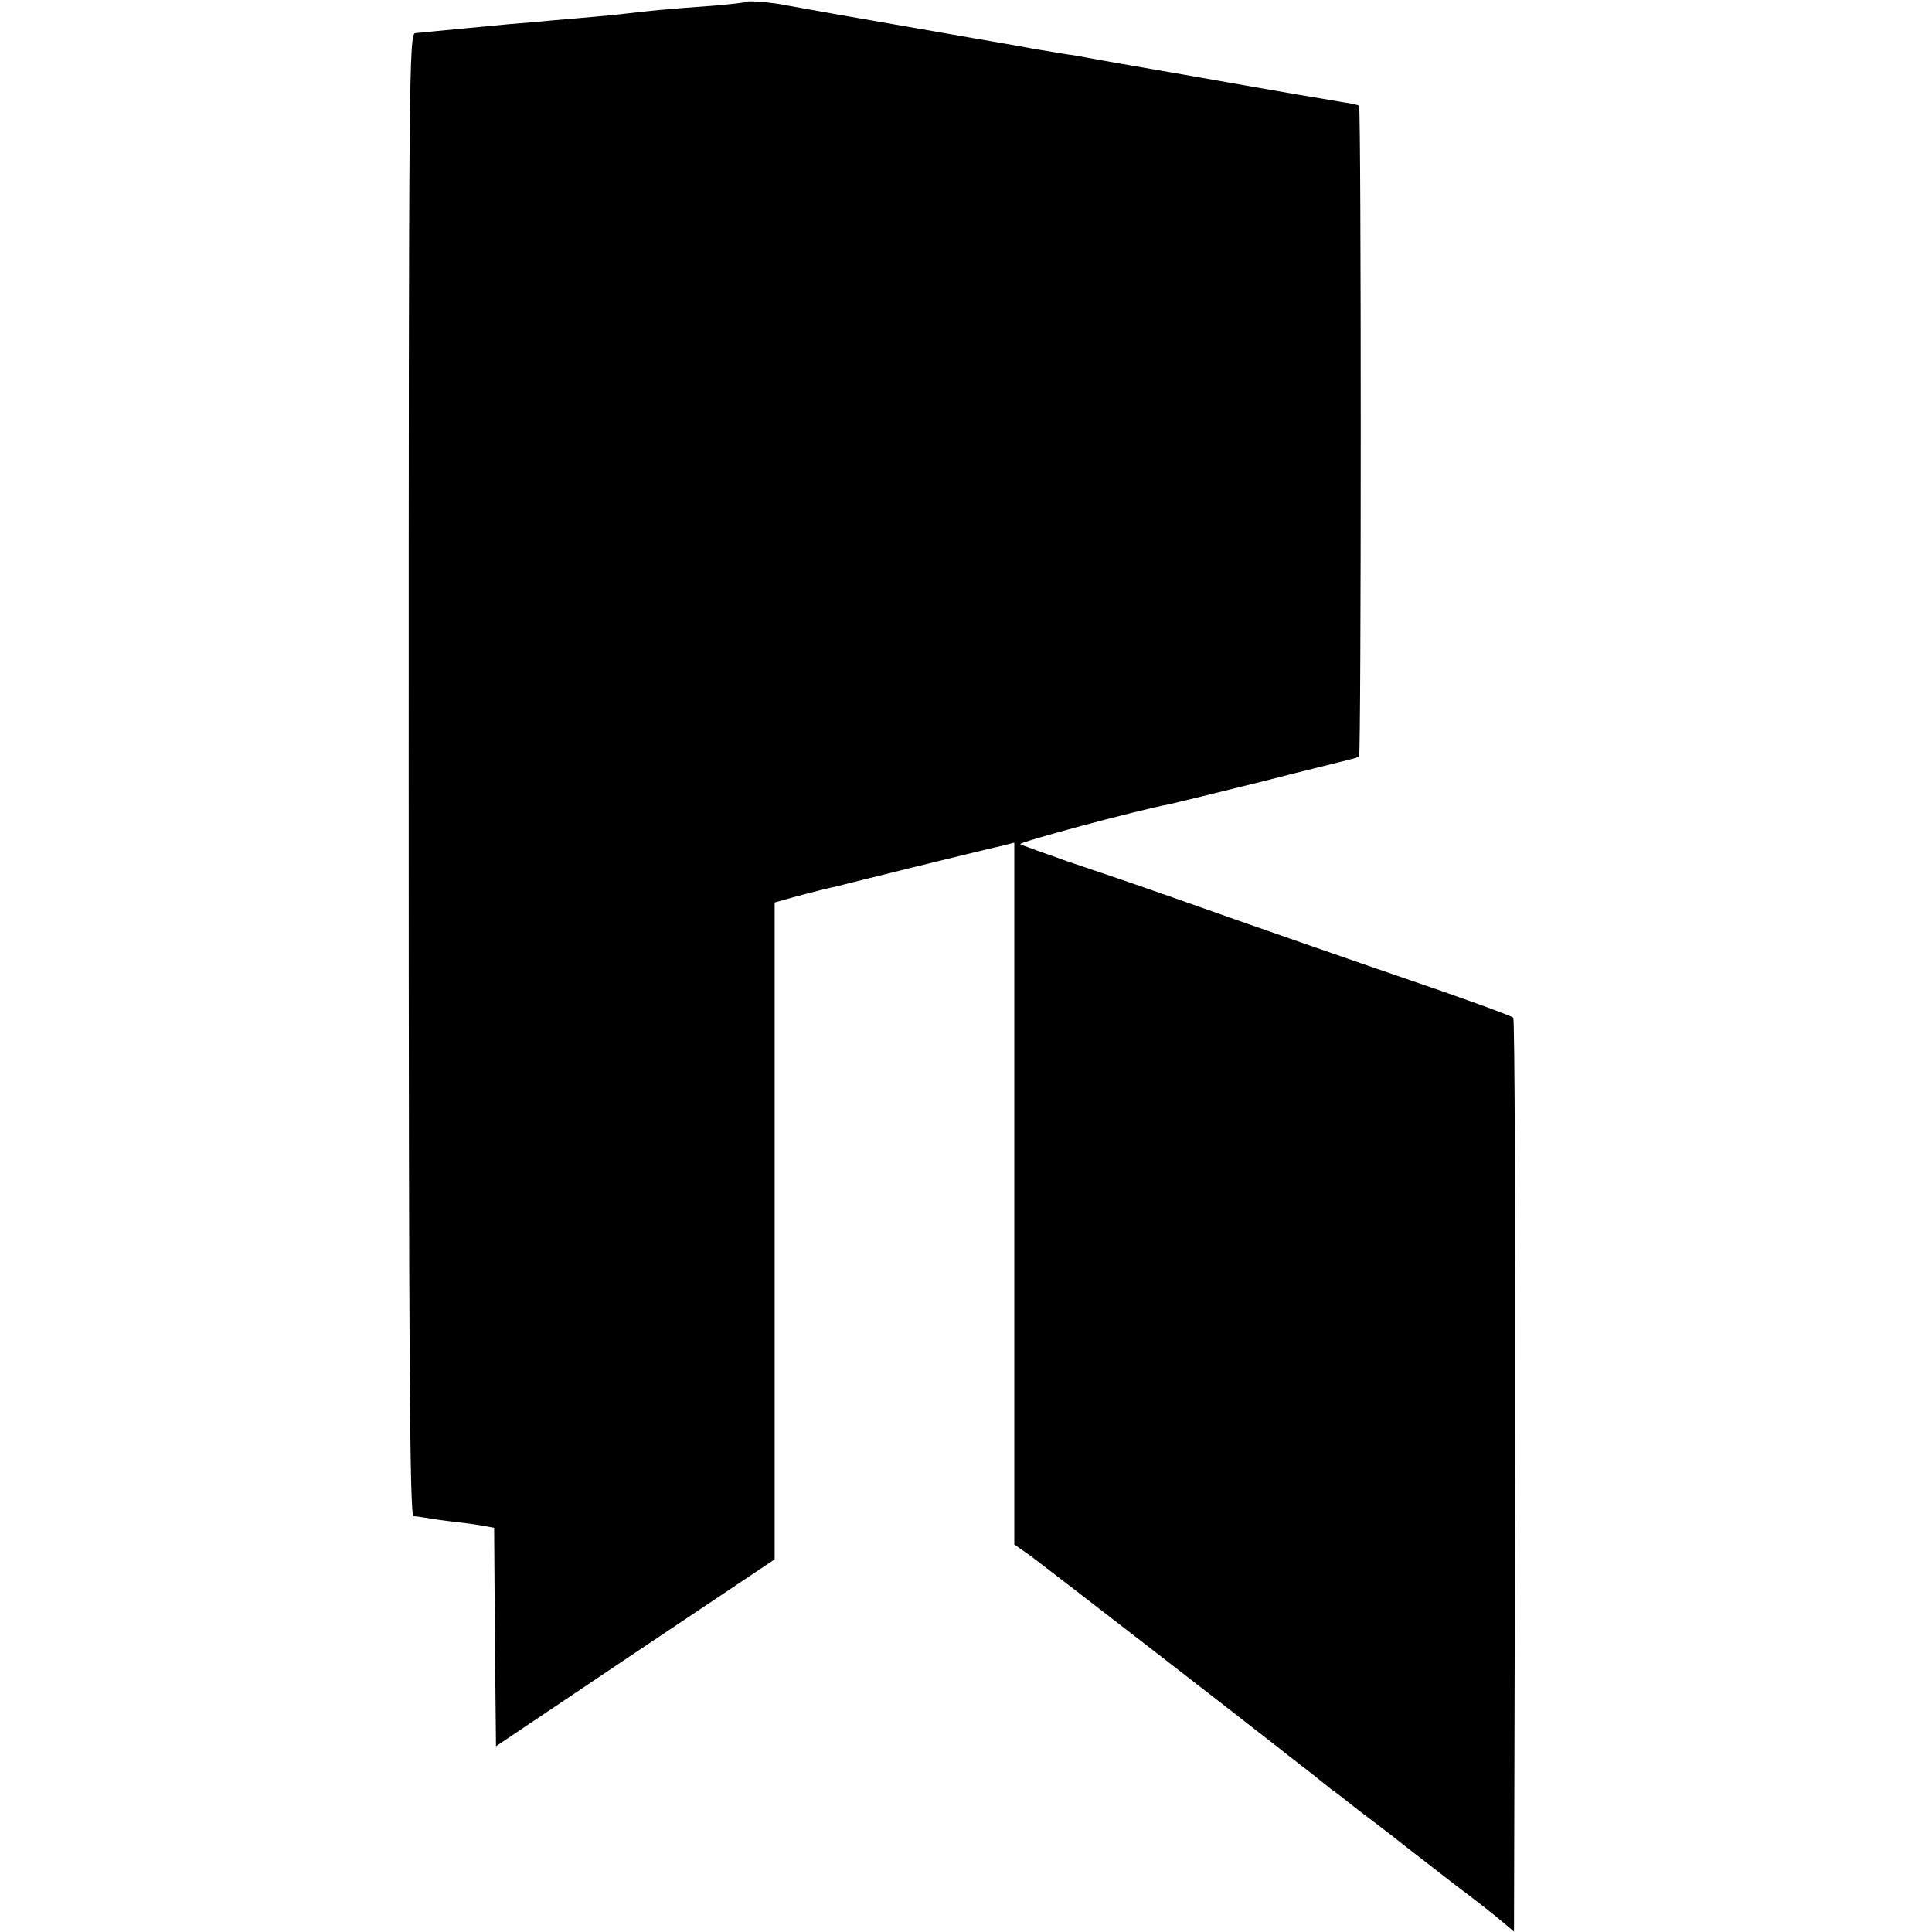 <?xml version="1.0" standalone="no"?>
<!DOCTYPE svg PUBLIC "-//W3C//DTD SVG 20010904//EN"
 "http://www.w3.org/TR/2001/REC-SVG-20010904/DTD/svg10.dtd">
<svg version="1.0" xmlns="http://www.w3.org/2000/svg"
 width="520pt" height="520pt" viewBox="0 0 520 520"
 preserveAspectRatio="xMidYMid meet">
<g transform="translate(0,520) scale(0.1,-0.1)"
fill="#000000" stroke="none">
<path d="M2008 5195 c-2 -2 -39 -6 -83 -10 -127 -9 -187 -15 -235 -21 -25 -3
-65 -7 -90 -9 -25 -2 -76 -7 -115 -10 -38 -4 -90 -8 -115 -10 -46 -4 -165 -16
-210 -20 -14 -2 -33 -3 -42 -4 -17 -1 -18 -103 -18 -1996 0 -1589 3 -1995 13
-1996 6 0 21 -2 32 -4 11 -2 43 -7 70 -10 28 -3 65 -8 82 -11 l33 -6 2 -294 3
-294 375 252 375 251 0 884 0 884 50 14 c48 13 99 26 120 30 6 2 96 24 200 50
105 26 197 48 205 50 8 2 27 6 43 10 l27 7 0 -944 0 -945 43 -30 c30 -22 573
-442 672 -520 6 -5 30 -24 55 -43 25 -19 50 -39 57 -45 7 -5 18 -14 25 -20 8
-5 43 -32 78 -60 36 -27 70 -53 75 -57 6 -4 29 -23 51 -40 23 -18 83 -64 133
-103 51 -38 107 -82 124 -97 l32 -27 3 1226 c1 675 -1 1230 -5 1234 -8 6 -142
55 -313 113 -85 29 -368 127 -605 211 -88 31 -214 74 -280 96 -66 23 -124 44
-129 47 -8 4 309 90 404 108 14 3 124 30 245 60 121 31 228 57 239 60 10 2 21
6 24 8 6 7 6 1745 0 1751 -2 3 -22 7 -44 10 -21 4 -77 13 -124 21 -47 8 -173
30 -280 49 -201 35 -237 41 -280 49 -14 3 -41 8 -60 10 -19 3 -60 10 -90 15
-30 6 -107 19 -170 30 -352 61 -458 80 -490 86 -42 9 -108 14 -112 10z"/>
</g>
</svg>
